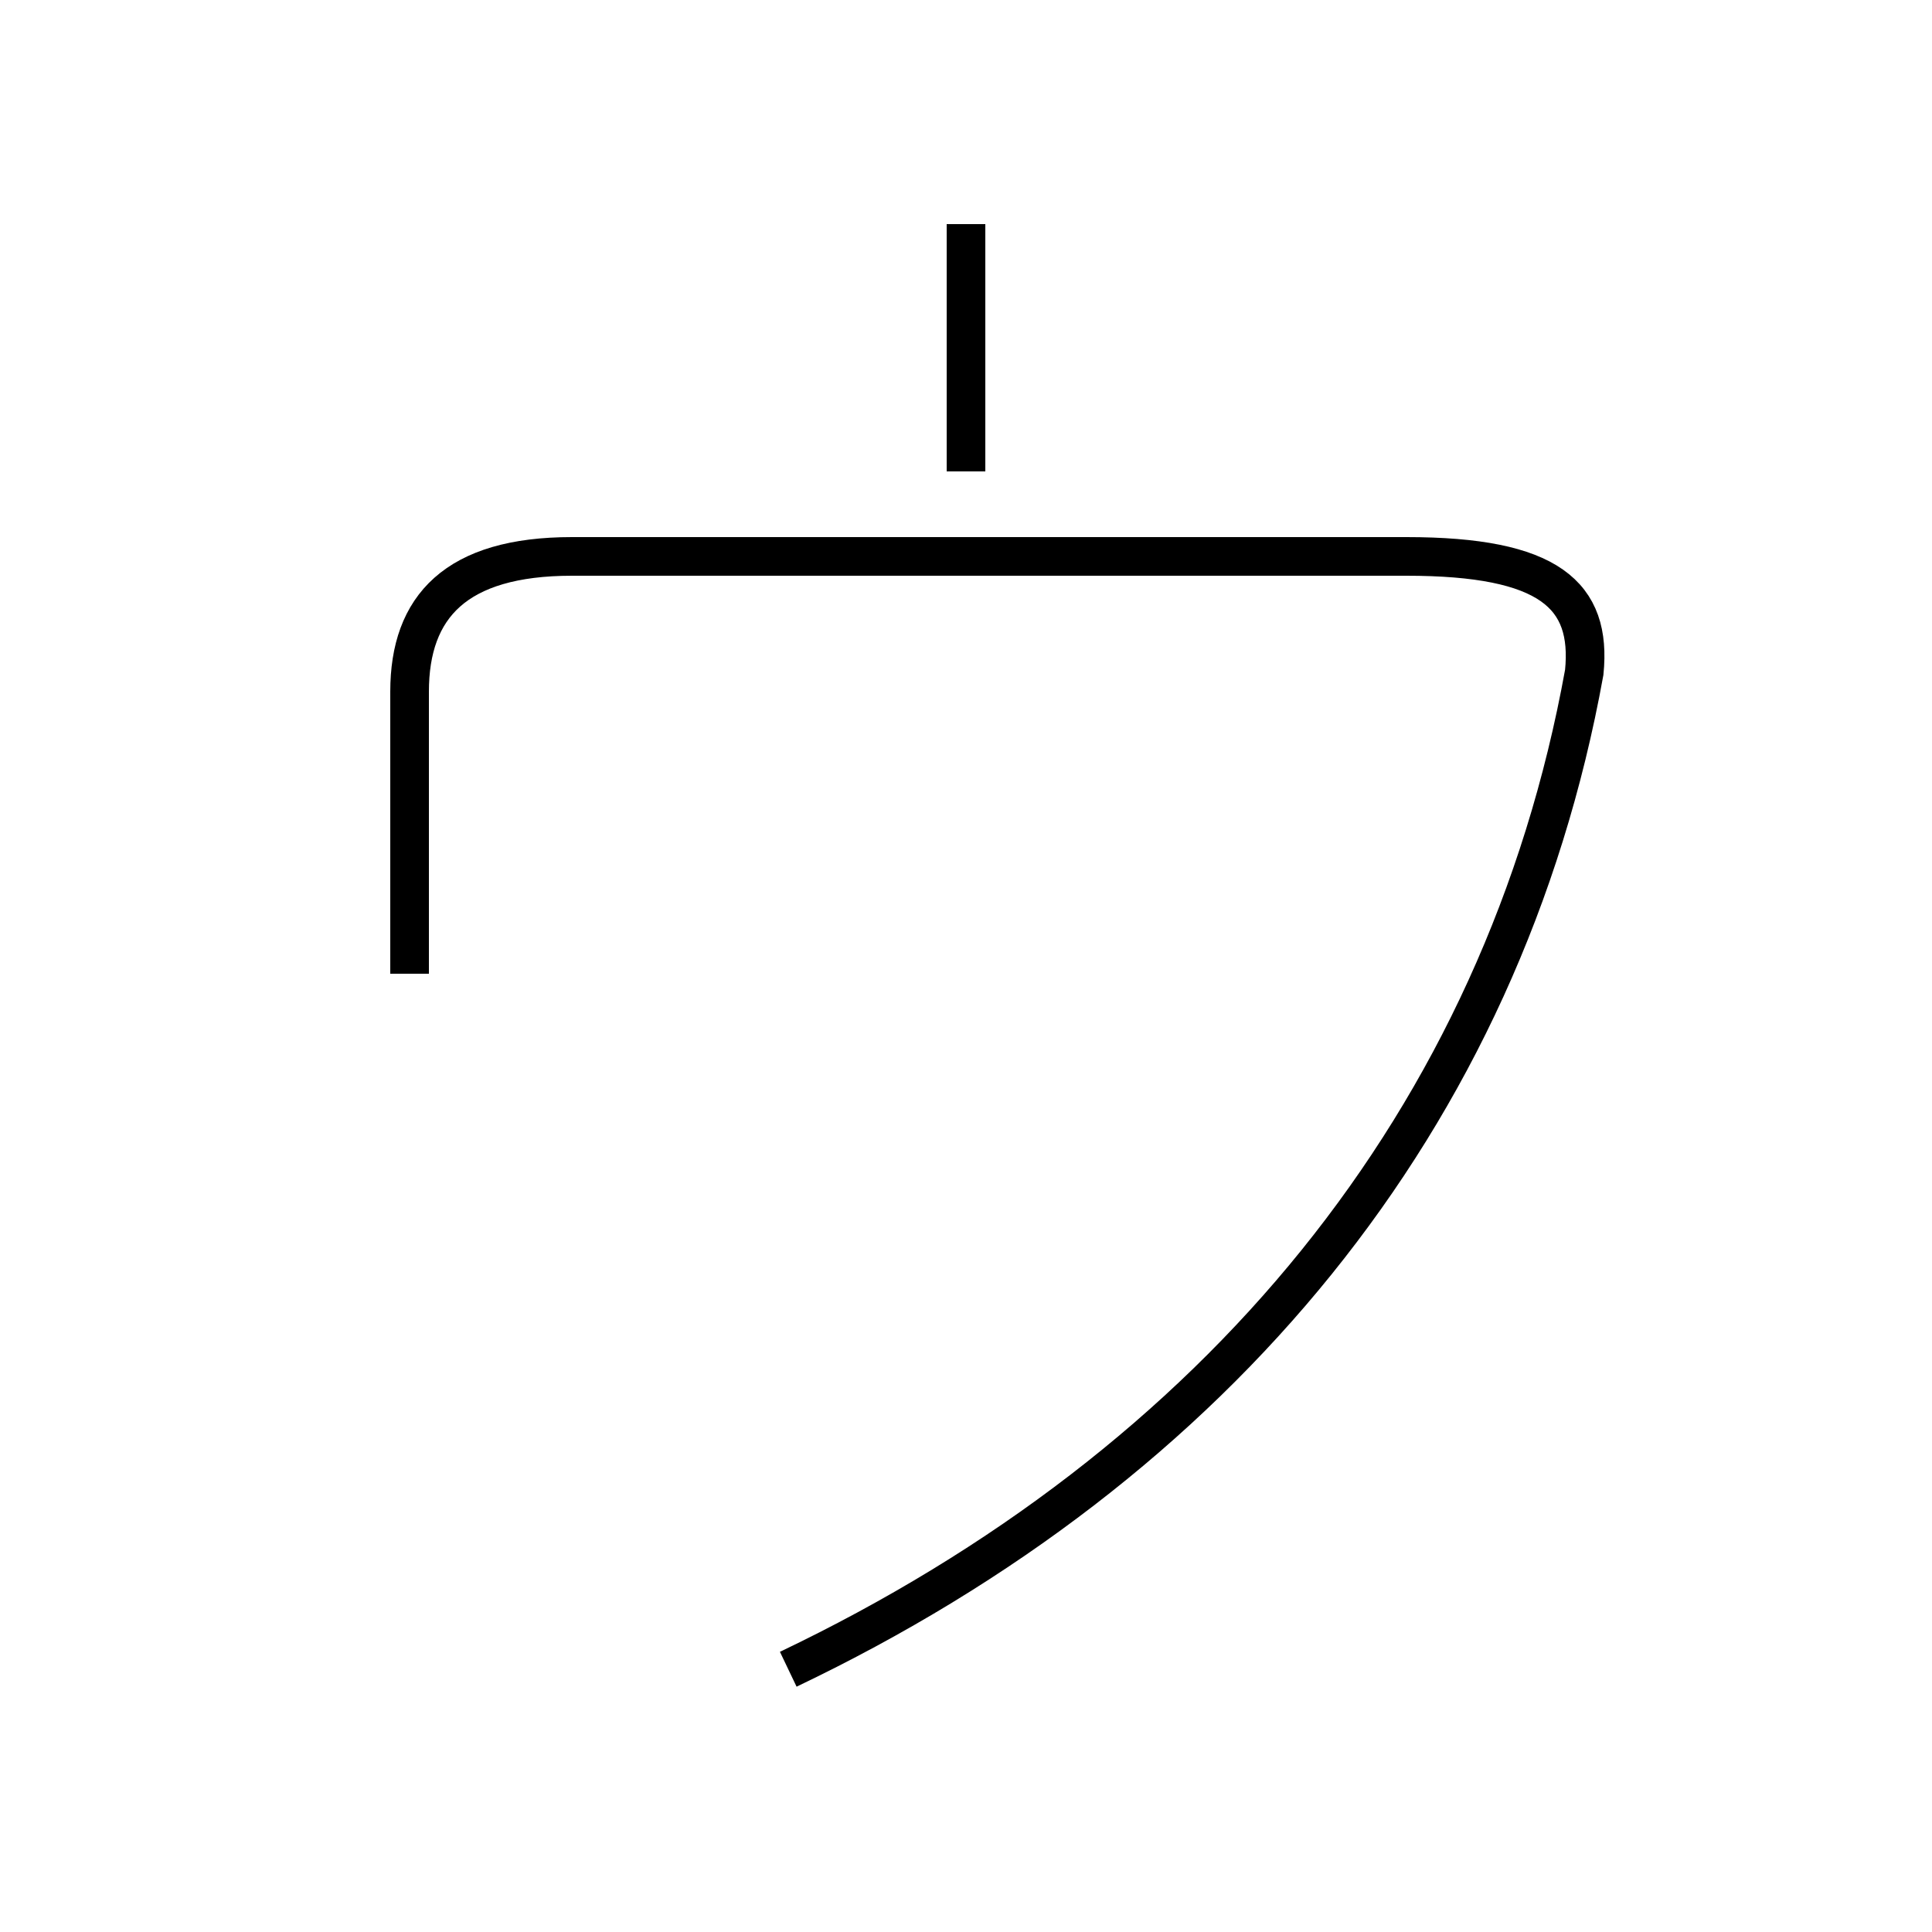 <?xml version='1.0' encoding='utf8'?>
<svg viewBox="0.0 -44.0 50.0 50.0" version="1.1" xmlns="http://www.w3.org/2000/svg">
<rect x="0.0" y="-44.0" width="50.0" height="50.0" fill="#808080" stroke="none"/>
<rect x="-1000" y="-1000" width="2000" height="2000" stroke="white" fill="white"/>
<g style="fill:none; stroke:#000000;  stroke-width:1">
<path d="M 20.4 0.8 C 31.5 6.1 38.9 15.0 41.0 26.6 C 41.2 28.6 40.1 29.6 36.4 29.6 L 14.8 29.6 C 11.8 29.6 10.6 28.3 10.6 26.1 L 10.6 18.8 M 25.0 31.8 L 25.0 38.2 " transform="scale(1, -1)" />
</g>
</svg>